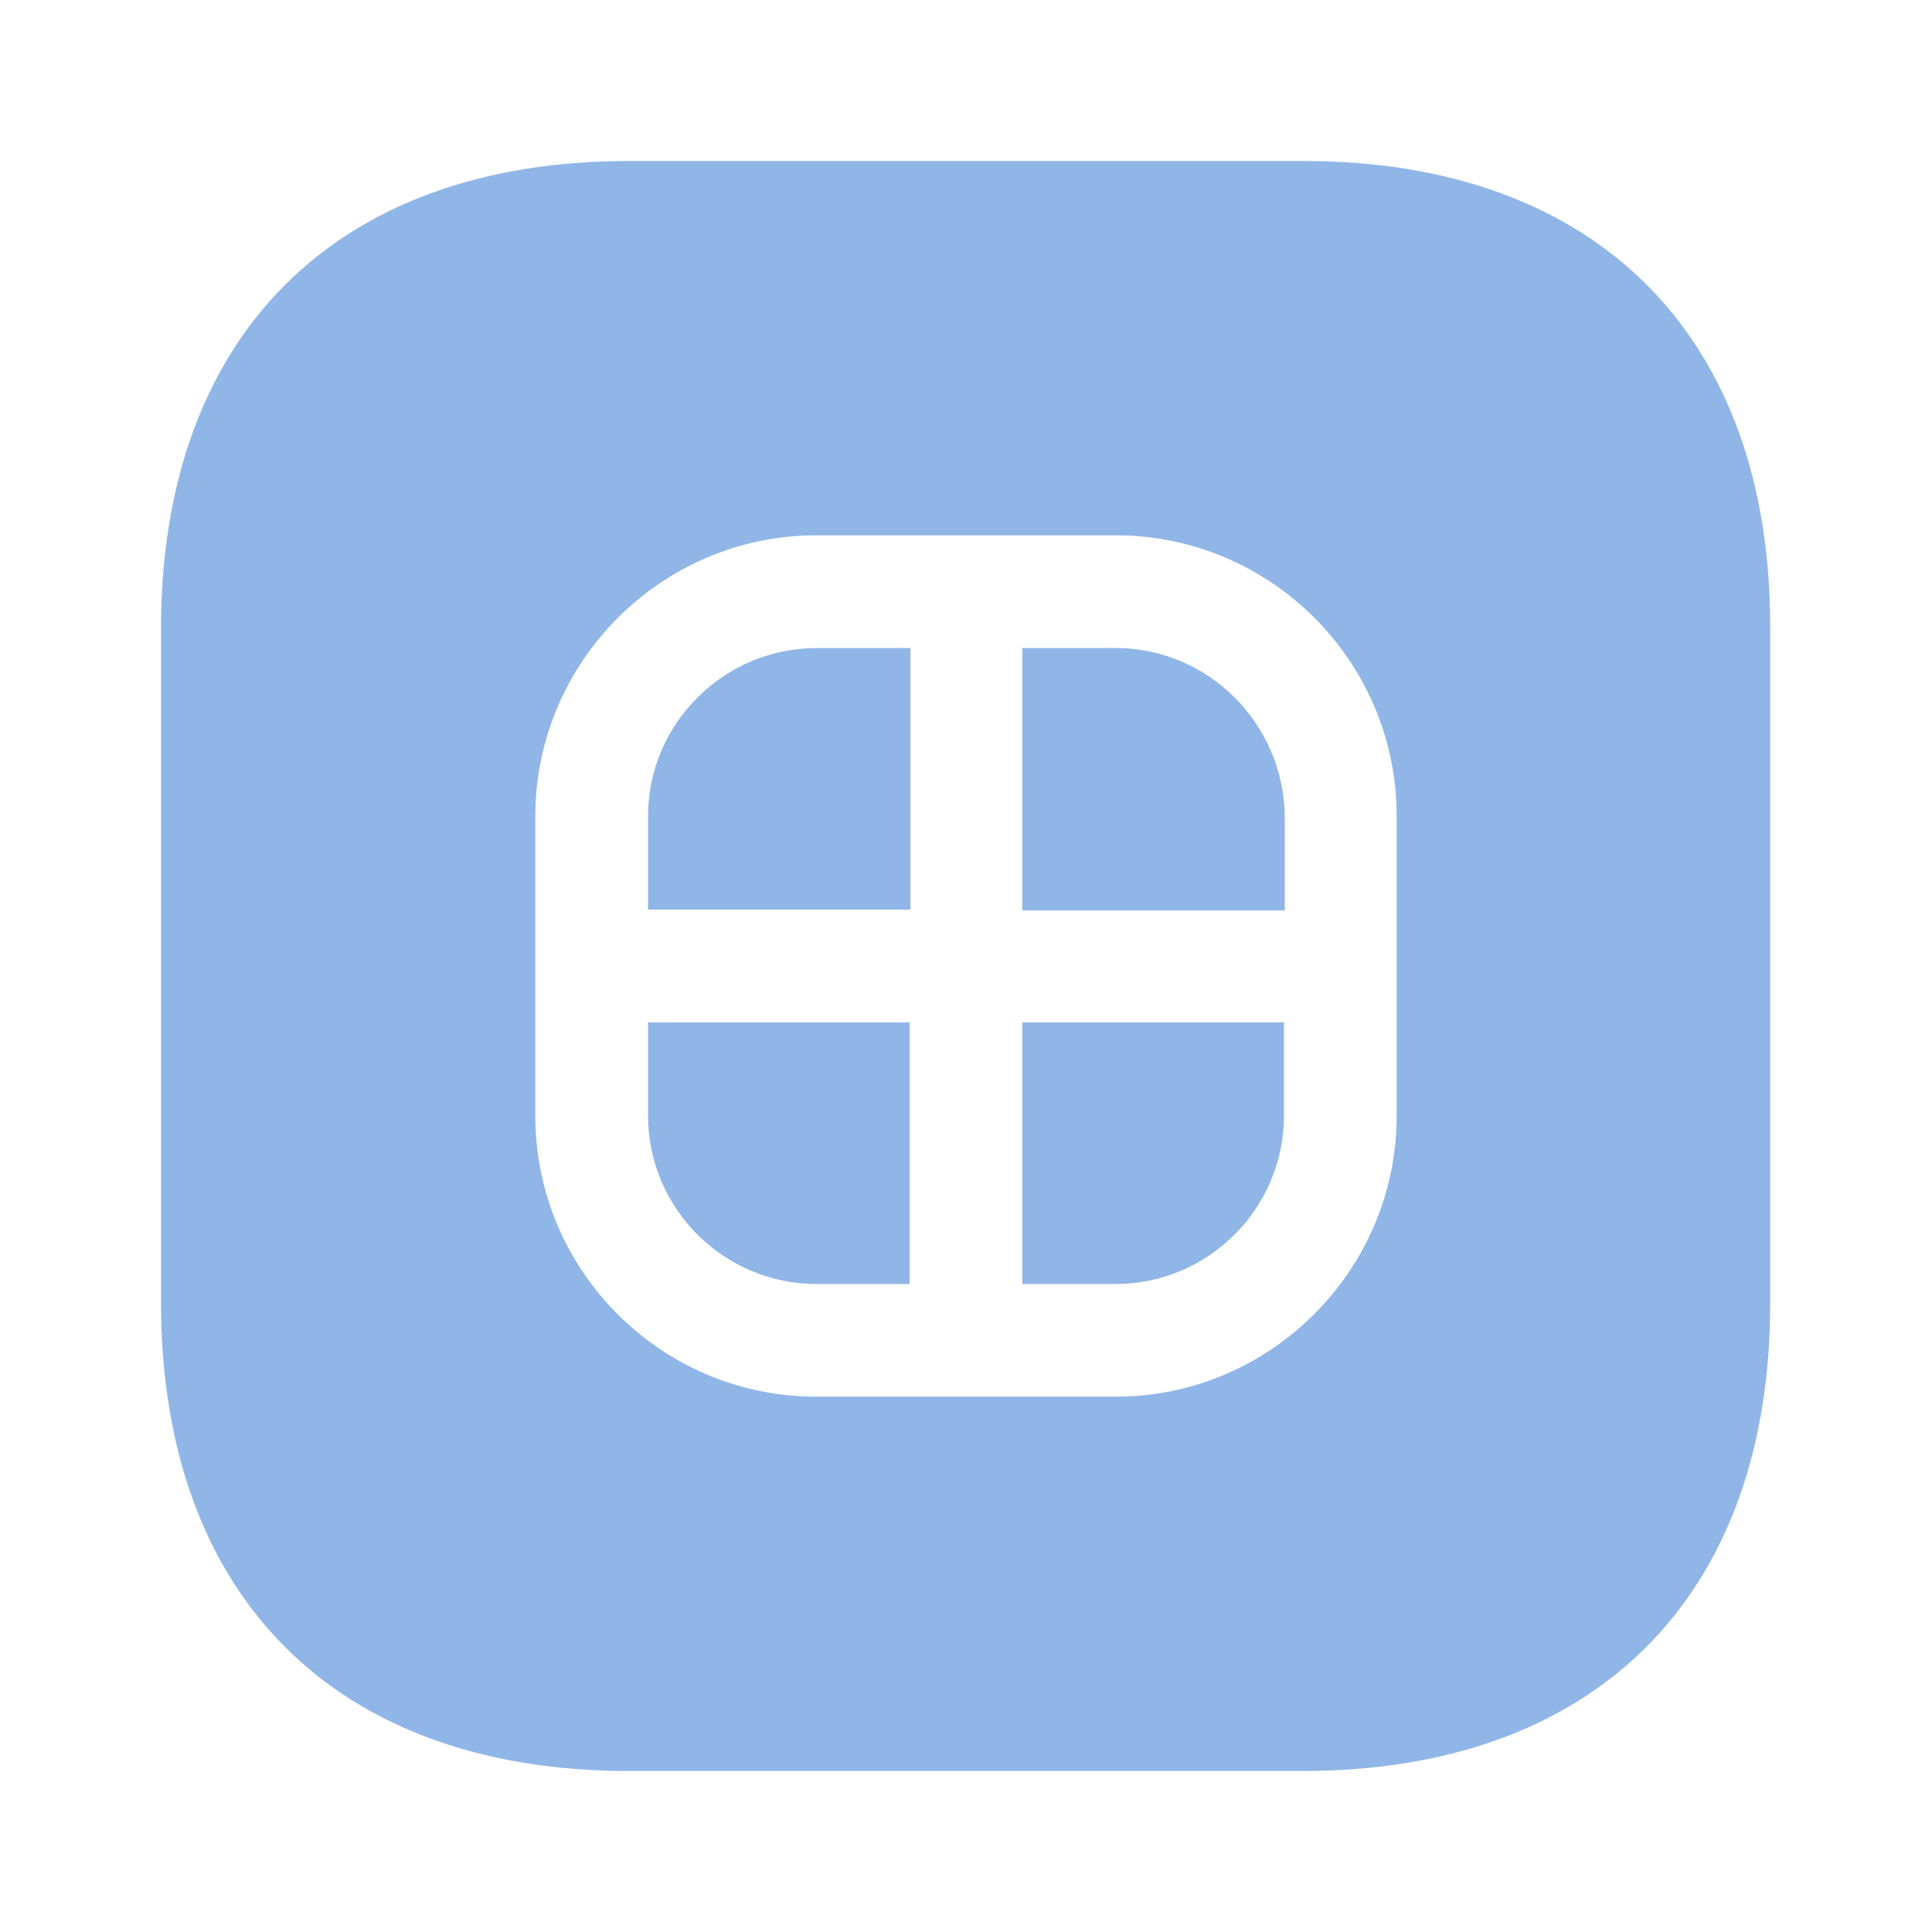 <svg xmlns="http://www.w3.org/2000/svg" width="60" height="60" viewBox="0 0 24 24" fill="none">
<path d="M8.05 10.14L8.05 11.3L11.31 11.3L11.31 8.05L10.15 8.05C8.99 8.05 8.05 8.99 8.05 10.14Z"   fill="rgba(144, 182, 231, 1)" >
</path>
<path d="M8.05 13.86C8.05 15.01 8.99 15.95 10.14 15.95L11.3 15.95L11.3 12.7L8.05 12.7L8.05 13.86Z"   fill="rgba(144, 182, 231, 1)" >
</path>
<path d="M12.7 15.95L13.86 15.95C15.01 15.95 15.95 15.01 15.95 13.86L15.95 12.7L12.7 12.7L12.7 15.95Z"   fill="rgba(144, 182, 231, 1)" >
</path>
<path d="M16.19 2L7.81 2C4.17 2 2 4.17 2 7.81L2 16.18C2 19.83 4.17 22 7.81 22L16.18 22C19.82 22 21.99 19.83 21.99 16.19L21.99 7.81C22 4.17 19.83 2 16.19 2ZM17.35 13.86C17.35 15.78 15.78 17.35 13.86 17.35L10.14 17.35C8.22 17.35 6.65 15.79 6.65 13.86L6.65 10.14C6.65 8.22 8.22 6.65 10.14 6.65L13.86 6.65C15.78 6.65 17.35 8.21 17.35 10.14L17.35 13.86Z"   fill="rgba(144, 182, 231, 1)" >
</path>
<path d="M13.86 8.05L12.7 8.05L12.7 11.31L15.96 11.31L15.96 10.15C15.95 8.99 15.01 8.05 13.86 8.05Z"   fill="rgba(144, 182, 231, 1)" >
</path>
<g opacity="0">
</g>
</svg>
